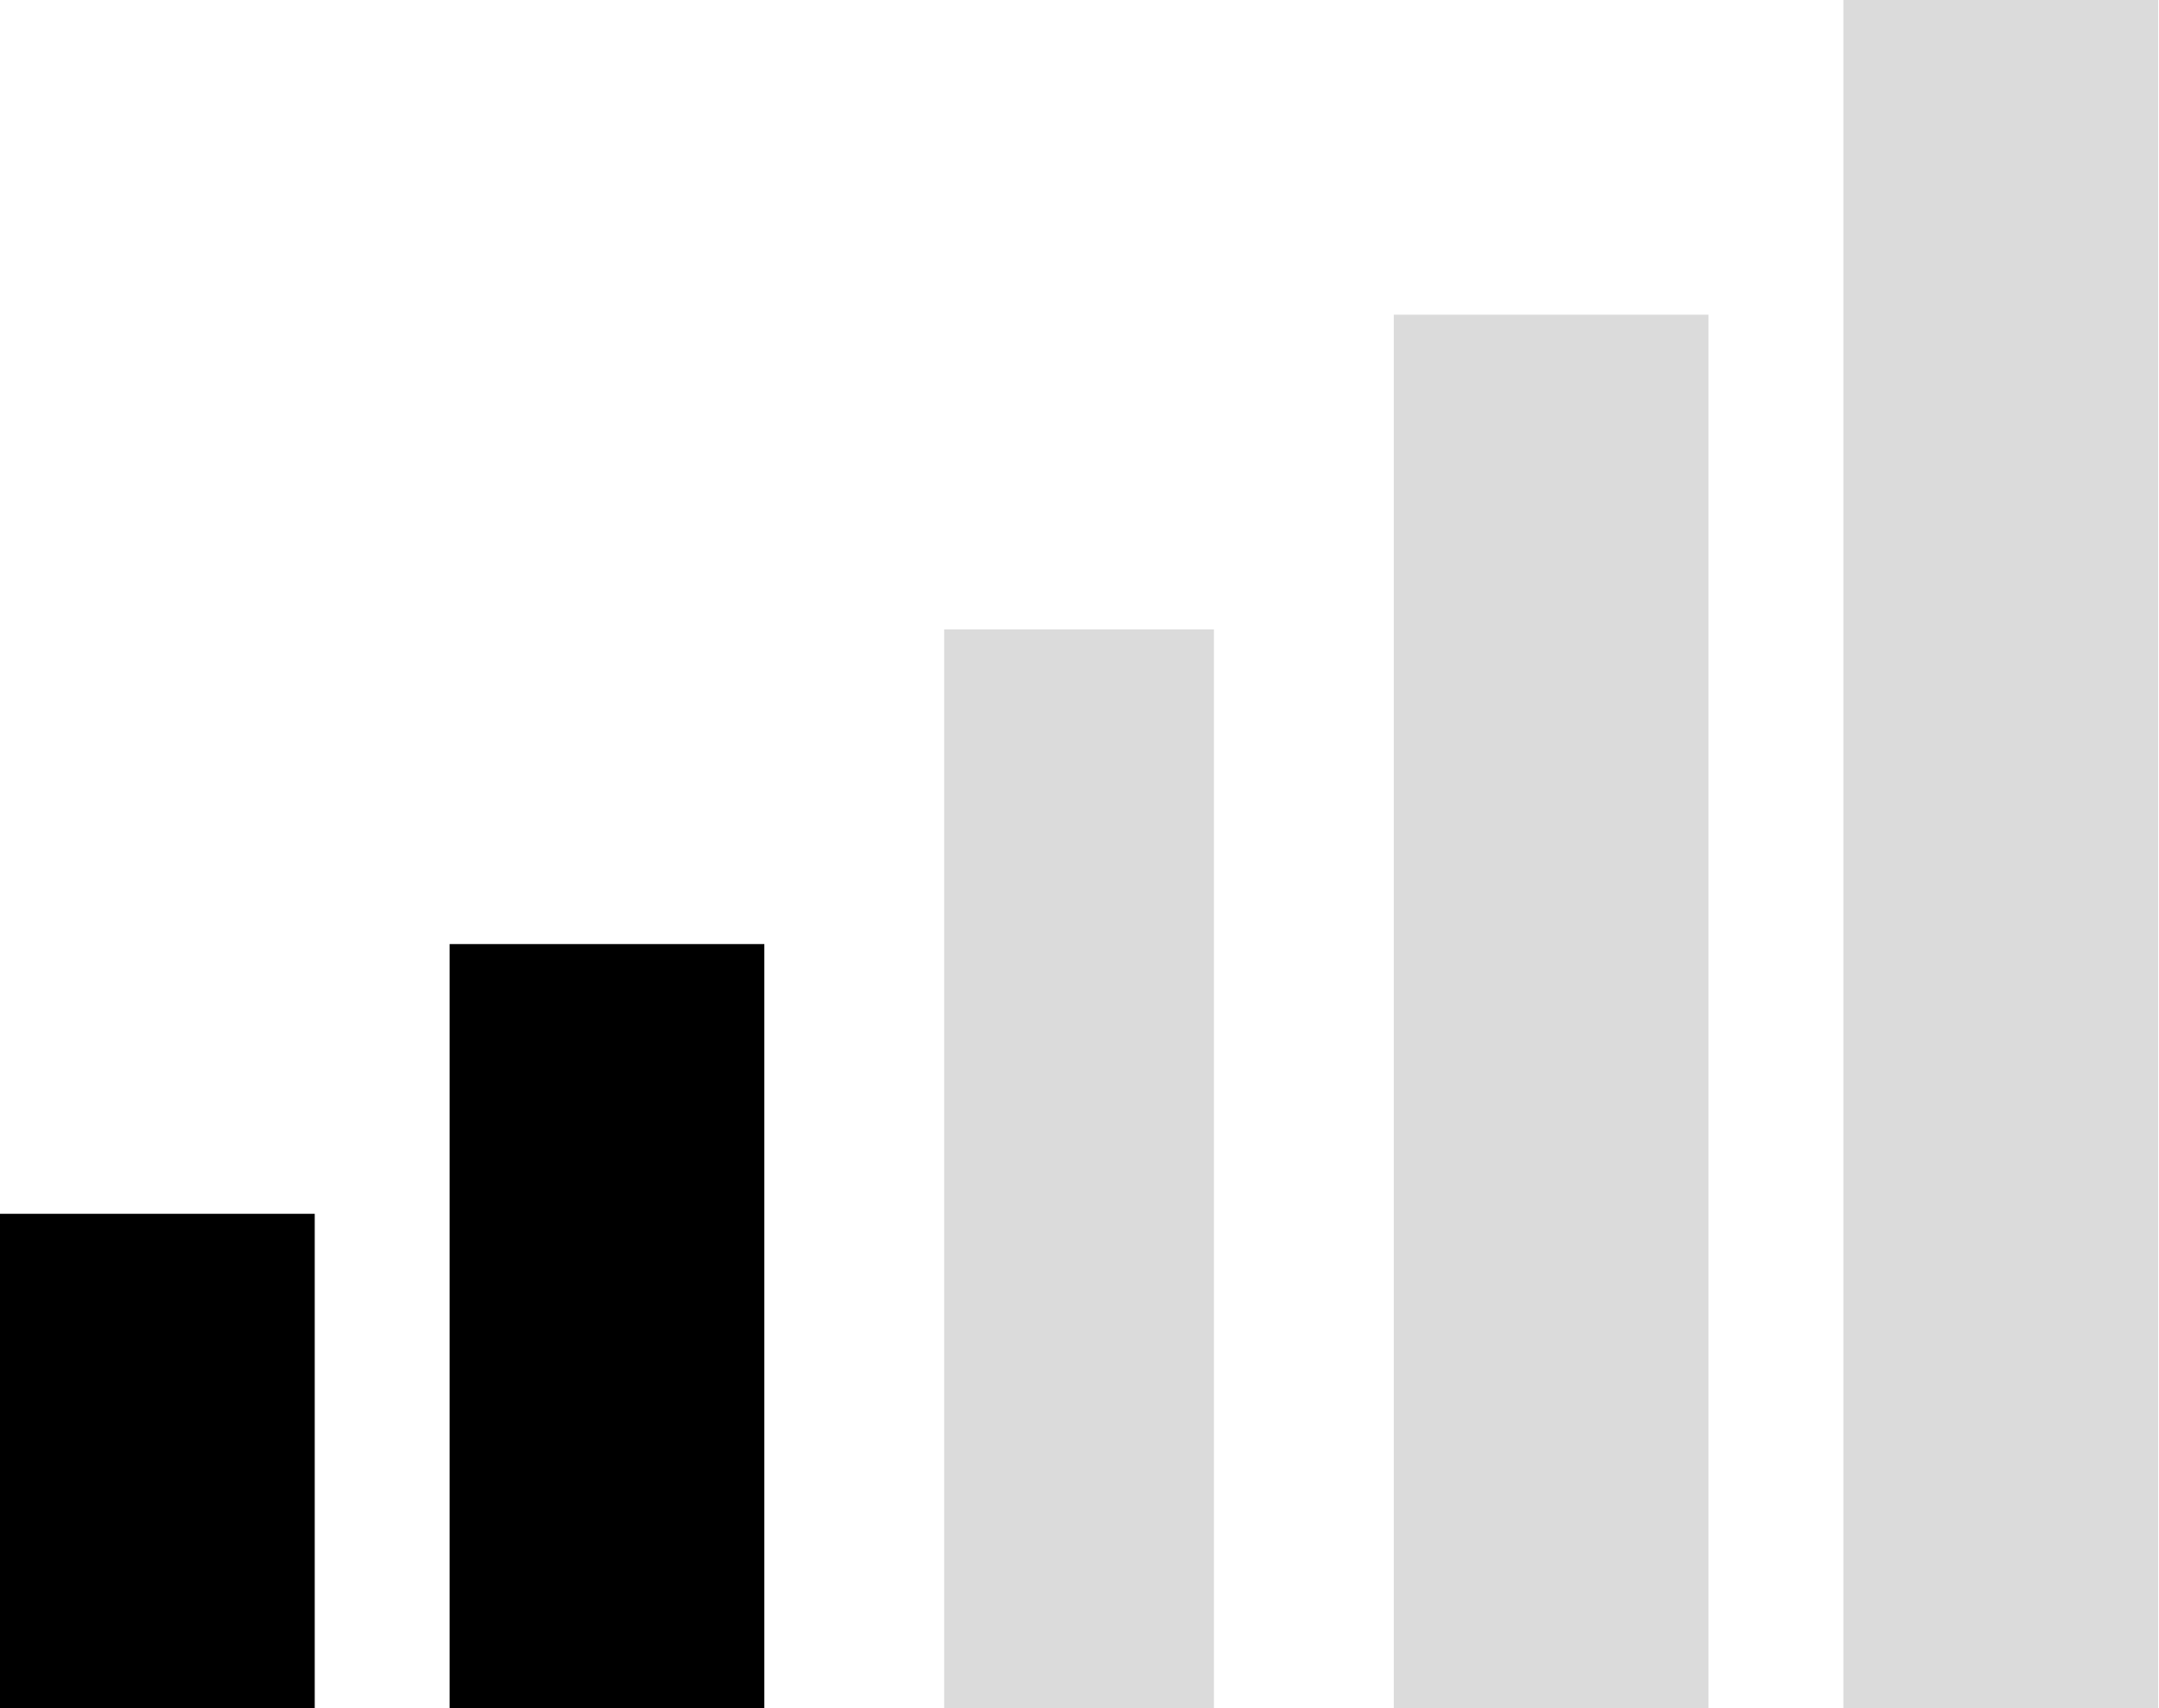 <?xml version="1.0" standalone="no"?><!DOCTYPE svg PUBLIC "-//W3C//DTD SVG 1.1//EN" "http://www.w3.org/Graphics/SVG/1.1/DTD/svg11.dtd"><svg t="1500822732792" class="icon" style="" viewBox="0 0 1294 1024" version="1.1" xmlns="http://www.w3.org/2000/svg" p-id="21013" xmlns:xlink="http://www.w3.org/1999/xlink" width="252.734" height="200"><defs><style type="text/css"></style></defs><path d="M0 727.579l188.632 0 0 296.421-188.632 0 0-296.421Z" p-id="21014"></path><path d="M269.474 565.895l188.632 0 0 458.105-188.632 0 0-458.105Z" p-id="21015"></path><path d="M565.895 377.263l161.684 0 0 646.737-161.684 0 0-646.737Z" fill="#dbdbdb" p-id="21016"></path><path d="M835.368 188.632l188.632 0 0 835.368-188.632 0 0-835.368Z" fill="#dbdbdb" p-id="21017"></path><path d="M1104.842 0l188.632 0 0 1024-188.632 0 0-1024Z" fill="#dbdbdb" p-id="21018"></path></svg>